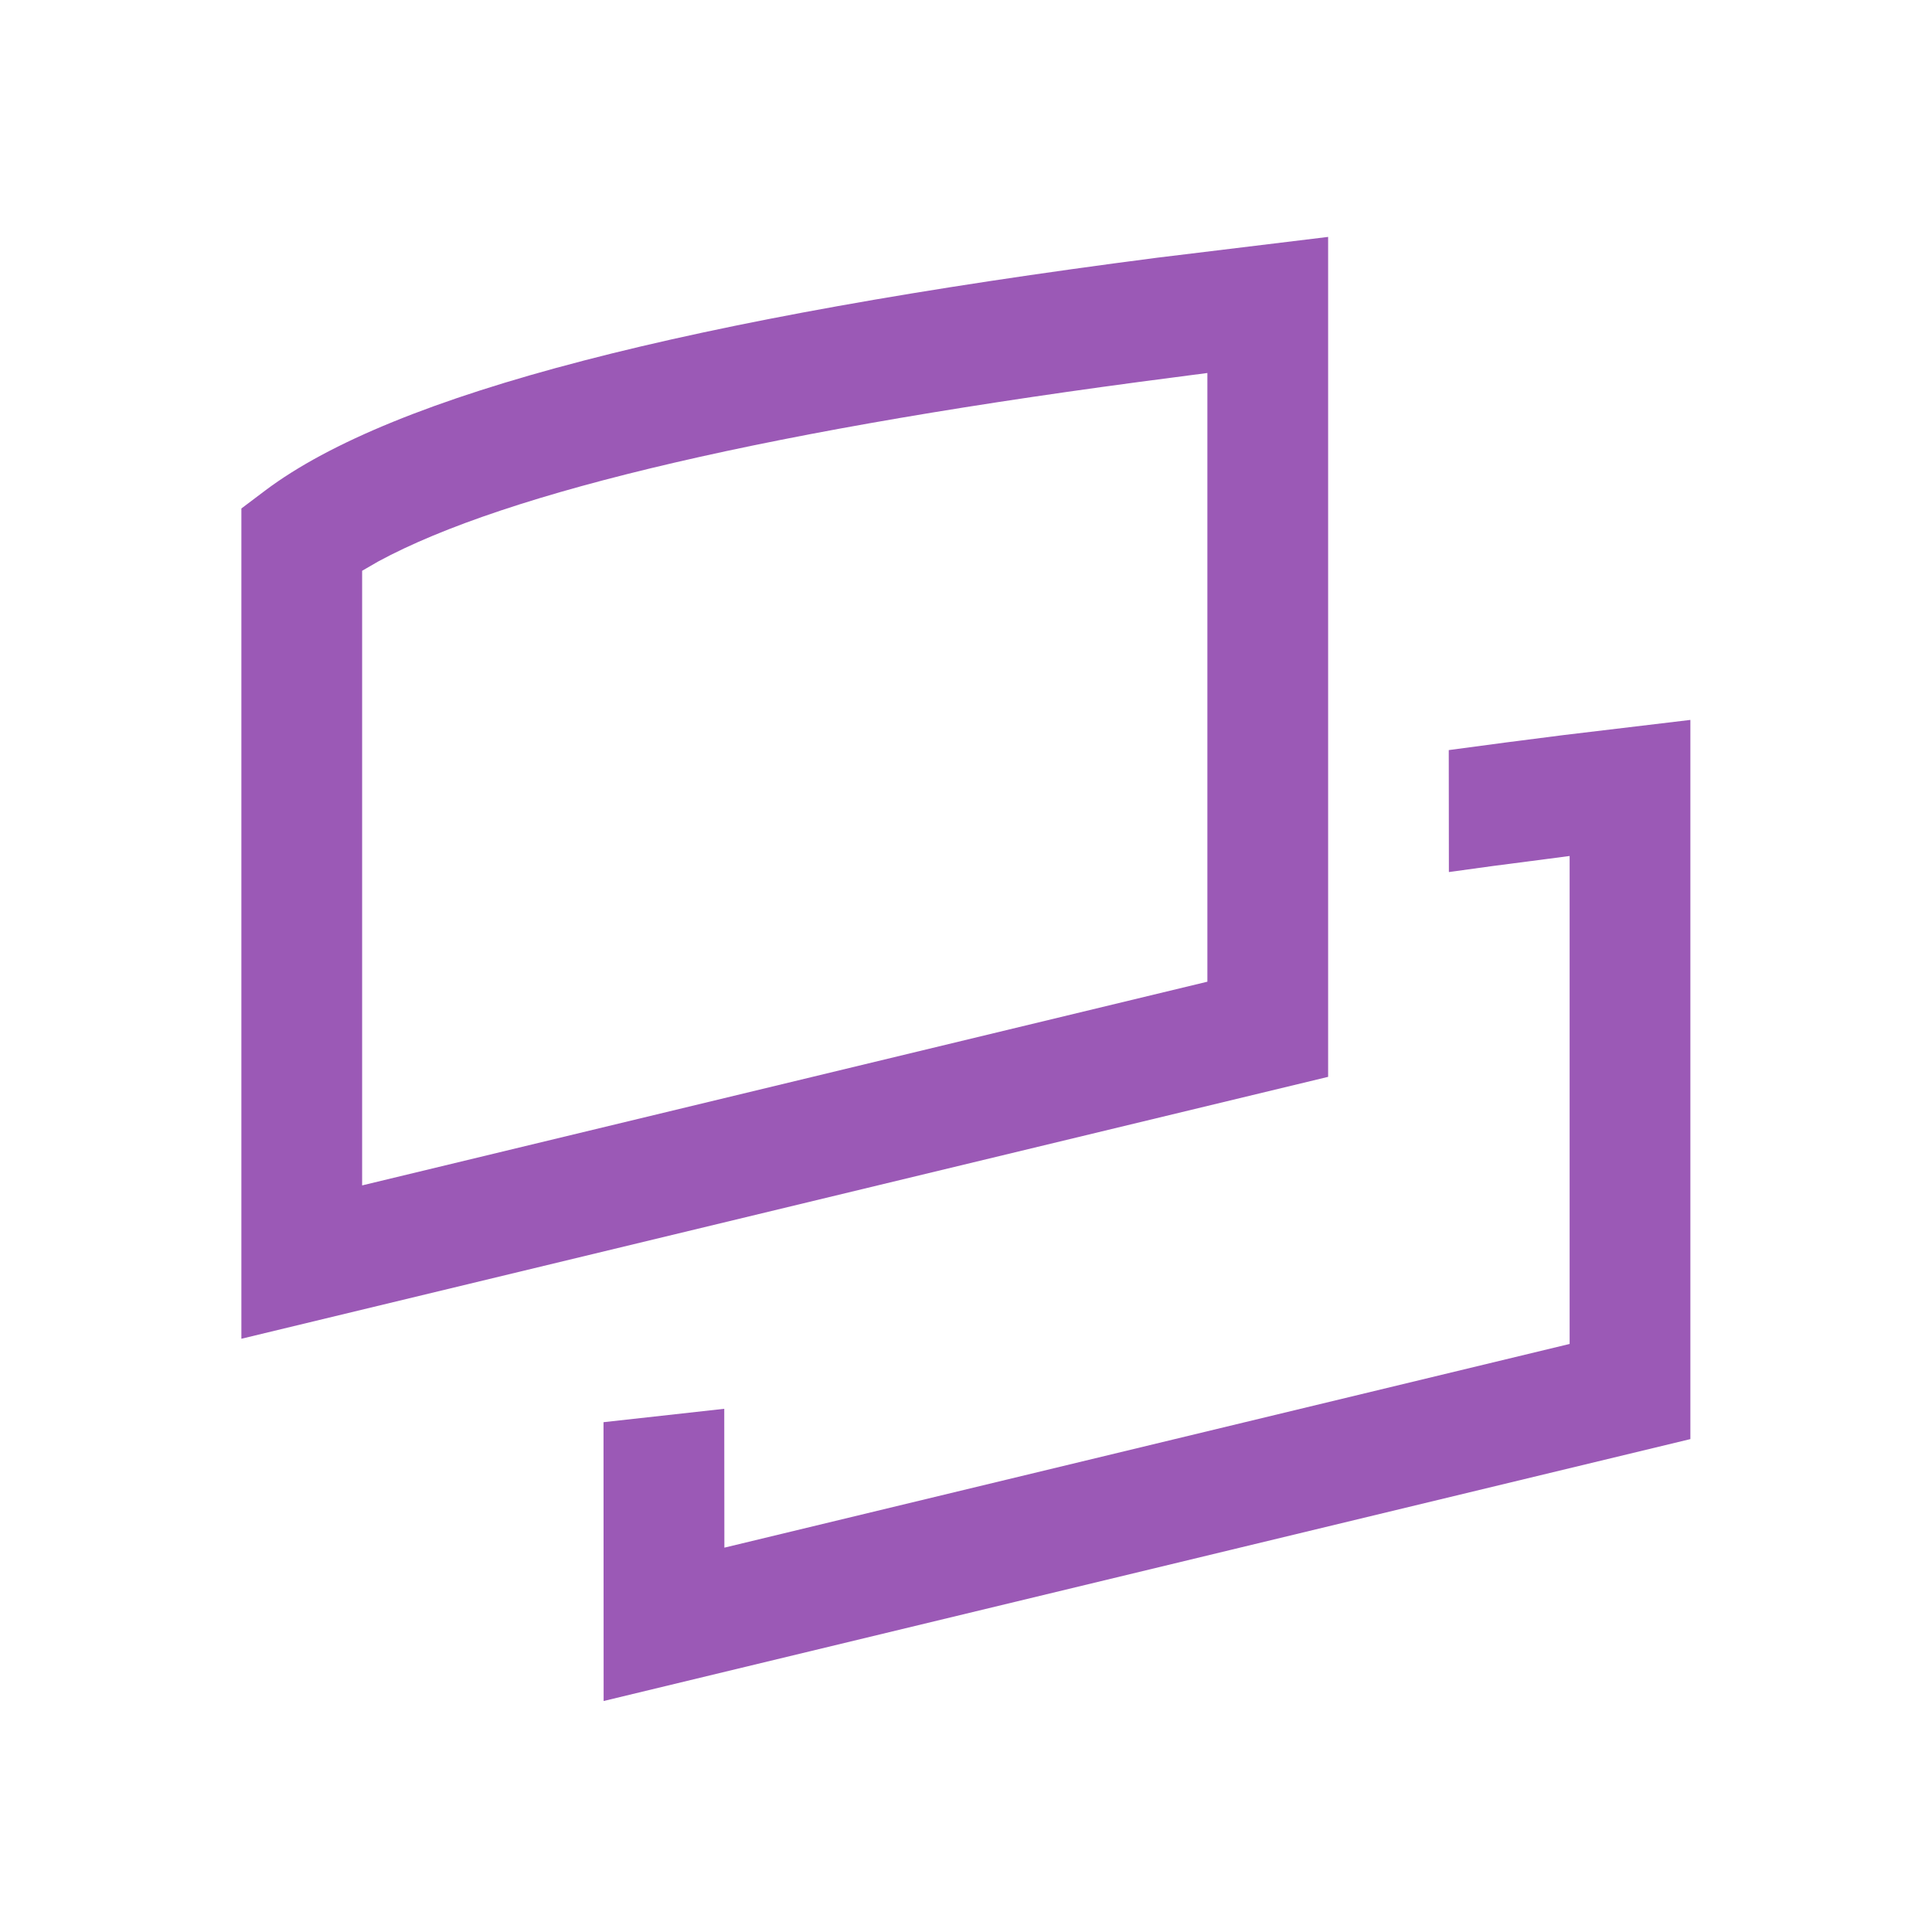 <?xml version="1.0" encoding="UTF-8"?>
<svg width="16px" height="16px" viewBox="0 0 16 16" version="1.1" xmlns="http://www.w3.org/2000/svg" xmlns:xlink="http://www.w3.org/1999/xlink">
    <title>catalog_version_tainted</title>
    <g id="catalog_version_tainted" stroke="none" stroke-width="1" fill="none" fill-rule="evenodd">
        <path d="M13.999,5.962 L13.999,11.918 L4.999,14.087 L4.998,11.778 L5.998,11.667 L5.999,12.817 L12.999,11.13 L12.999,7.089 L12.739,7.123 C12.486,7.155 12.239,7.188 11.999,7.222 L11.998,6.212 C12.304,6.17 12.62,6.129 12.945,6.088 L13.999,5.962 Z M10.999,1.962 L10.999,8.918 L1.999,11.087 L1.999,4.211 L2.198,4.061 C3.26,3.263 5.7,2.636 9.585,2.134 L10.999,1.962 Z M9.999,8.13 L9.999,3.089 L9.739,3.123 C6.414,3.552 4.196,4.073 3.132,4.65 L2.999,4.727 L2.999,9.817 L9.999,8.13 Z" id="Shape" fill="#9B59B6" fill-rule="nonzero"></path>
    </g>
</svg>